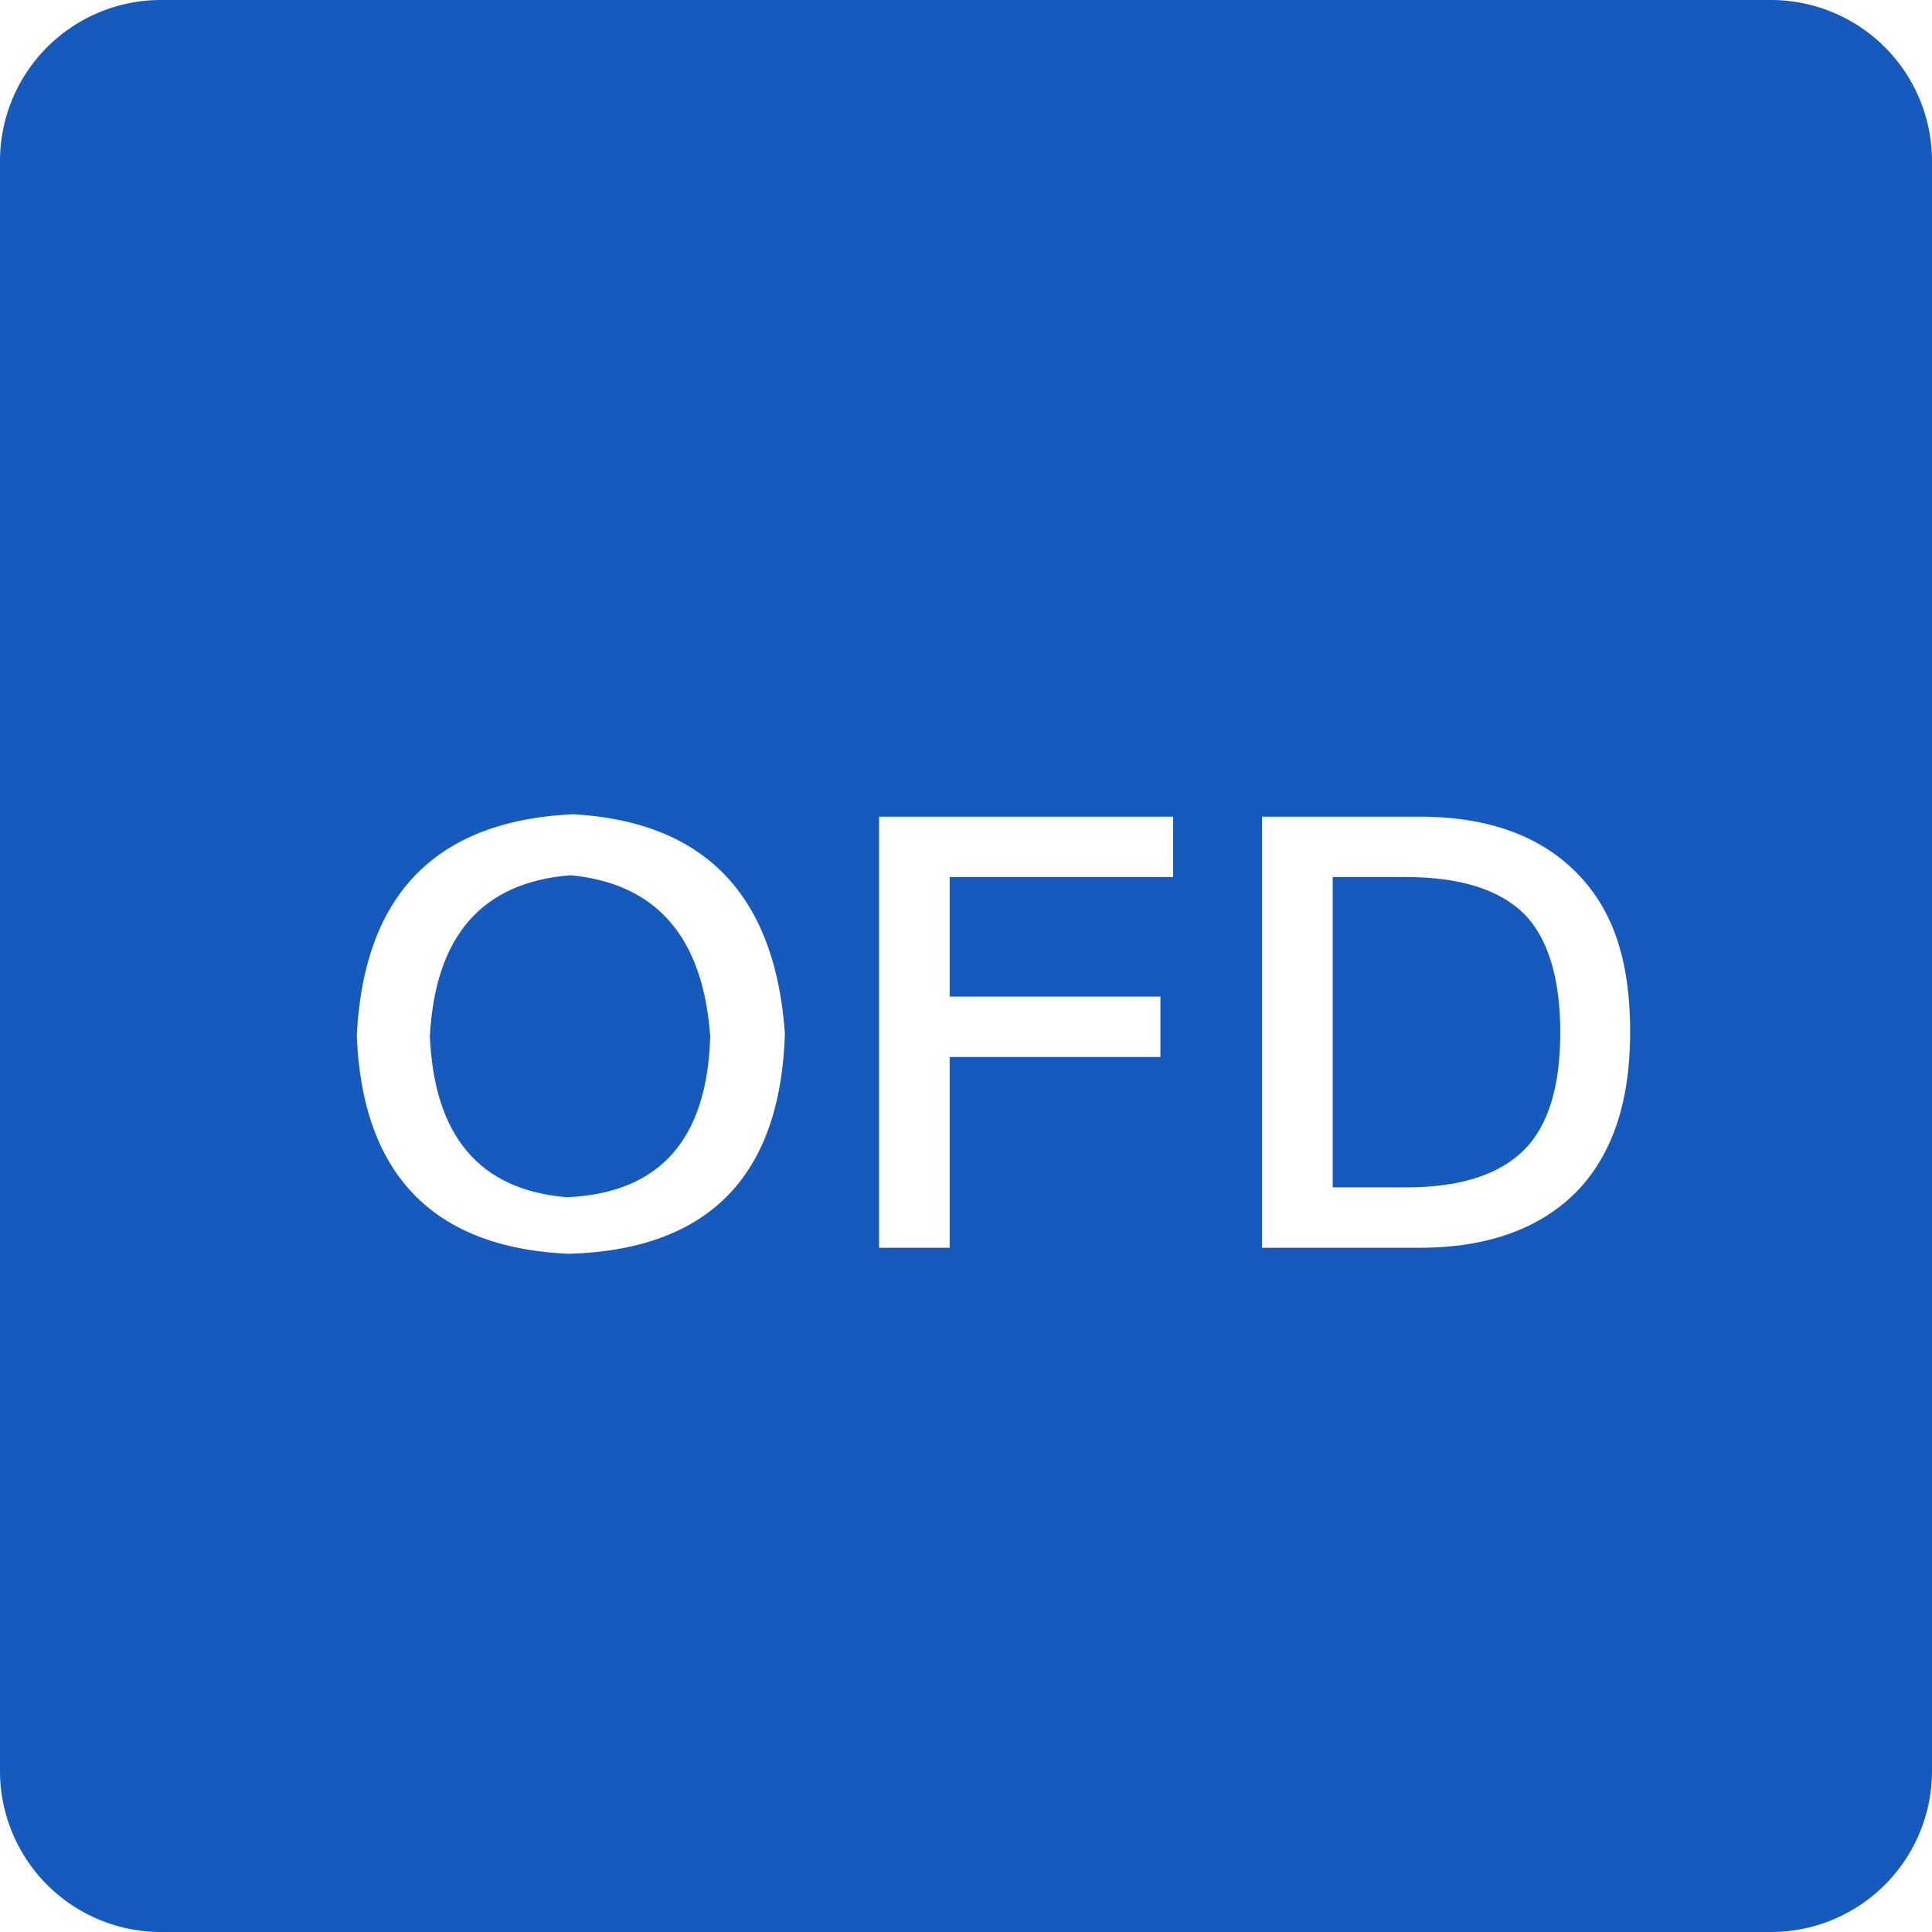 <svg id="图层_1" data-name="图层 1" xmlns="http://www.w3.org/2000/svg" viewBox="0 0 96 96"><defs><style>.cls-1{fill:#175abd;}</style></defs><title>文件-ofd</title><path class="cls-1" d="M88,0H8A8,8,0,0,0,0,8V88a8,8,0,0,0,8,8H88a8,8,0,0,0,8-8V8A8,8,0,0,0,88,0ZM28.26,62.3C21.52,62,18,58.35,17.73,51.46q.52-10.51,10.73-11Q38.27,41,39,51.36,38.67,62,28.26,62.3Zm50.17-3.18C76.63,61,74,62,70.54,62H62.71V40.58h7.83c3.48,0,6.09,1,7.89,2.88S81,47.87,81,51.29,80.14,57.29,78.43,59.12ZM58.29,43.58H47.19v5.94H57.66v3H47.19V62H43.68V40.58H58.29Z"/><path class="cls-1" d="M28.36,43.49q-6.6.51-7,8,.32,7.47,6.81,8,6.91-.3,7.12-8Q34.76,44.11,28.36,43.49Z"/><path class="cls-1" d="M69.88,43.58H66.22V59h3.66c2.67,0,4.62-.63,5.85-1.86s1.8-3.21,1.8-5.85-.6-4.68-1.8-5.88S72.55,43.58,69.88,43.58Z"/></svg>
